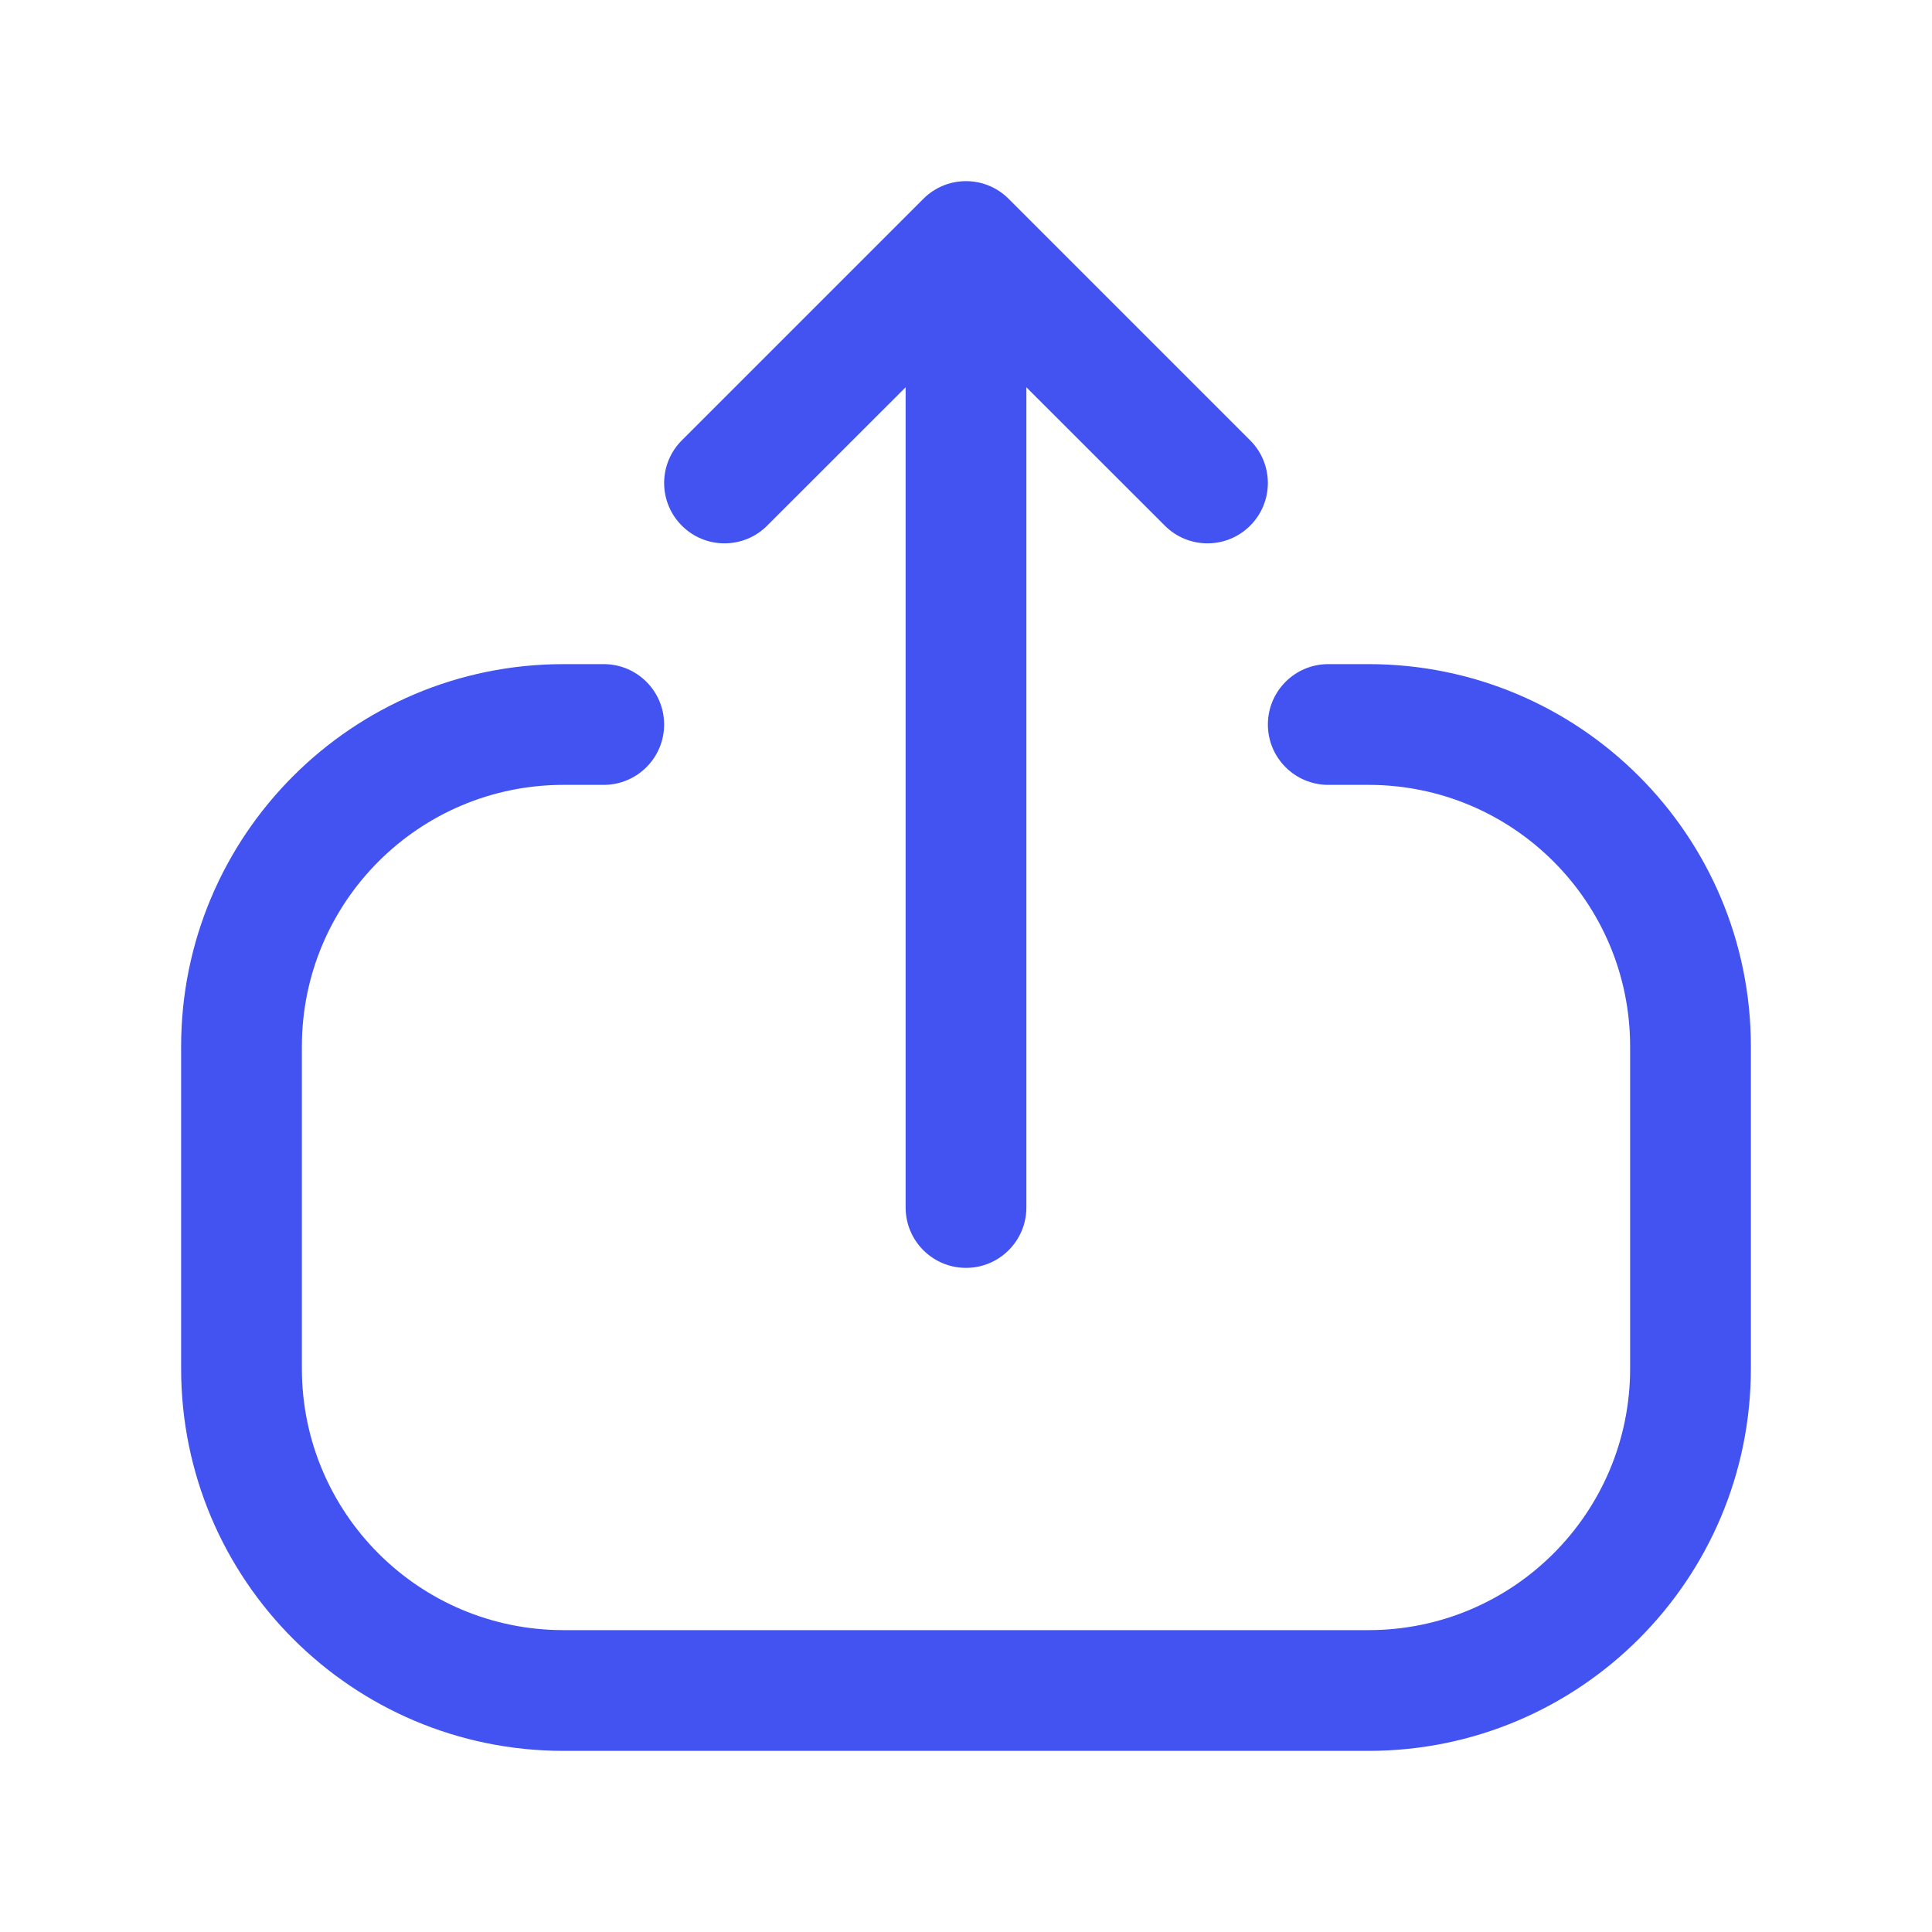<svg width="24" height="24" viewBox="0 0 24 24" fill="none" xmlns="http://www.w3.org/2000/svg">
<path fill-rule="evenodd" clip-rule="evenodd" d="M8.47 5.47C8.177 5.763 8.177 6.237 8.47 6.53C8.763 6.823 9.237 6.823 9.53 6.53L11.25 4.811L11.25 15C11.25 15.414 11.586 15.75 12 15.75C12.414 15.75 12.75 15.414 12.75 15L12.75 4.811L14.47 6.53C14.763 6.823 15.237 6.823 15.53 6.53C15.823 6.237 15.823 5.763 15.53 5.47L12.53 2.47C12.237 2.177 11.763 2.177 11.47 2.47L8.47 5.47ZM2.25 17C2.25 19.623 4.377 21.75 7 21.75L17 21.75C19.623 21.75 21.75 19.623 21.75 17L21.75 13C21.75 10.377 19.623 8.25 17 8.25H16.5C16.086 8.25 15.75 8.586 15.75 9C15.75 9.414 16.086 9.75 16.5 9.75H17C18.795 9.75 20.25 11.205 20.25 13L20.25 17C20.25 18.795 18.795 20.25 17 20.25L7 20.25C5.205 20.25 3.75 18.795 3.75 17L3.75 13C3.75 11.205 5.205 9.75 7 9.75H7.5C7.914 9.75 8.25 9.414 8.25 9C8.25 8.586 7.914 8.25 7.5 8.25H7C4.377 8.25 2.25 10.377 2.25 13L2.25 17Z" fill="#4253F2"/>
</svg>
